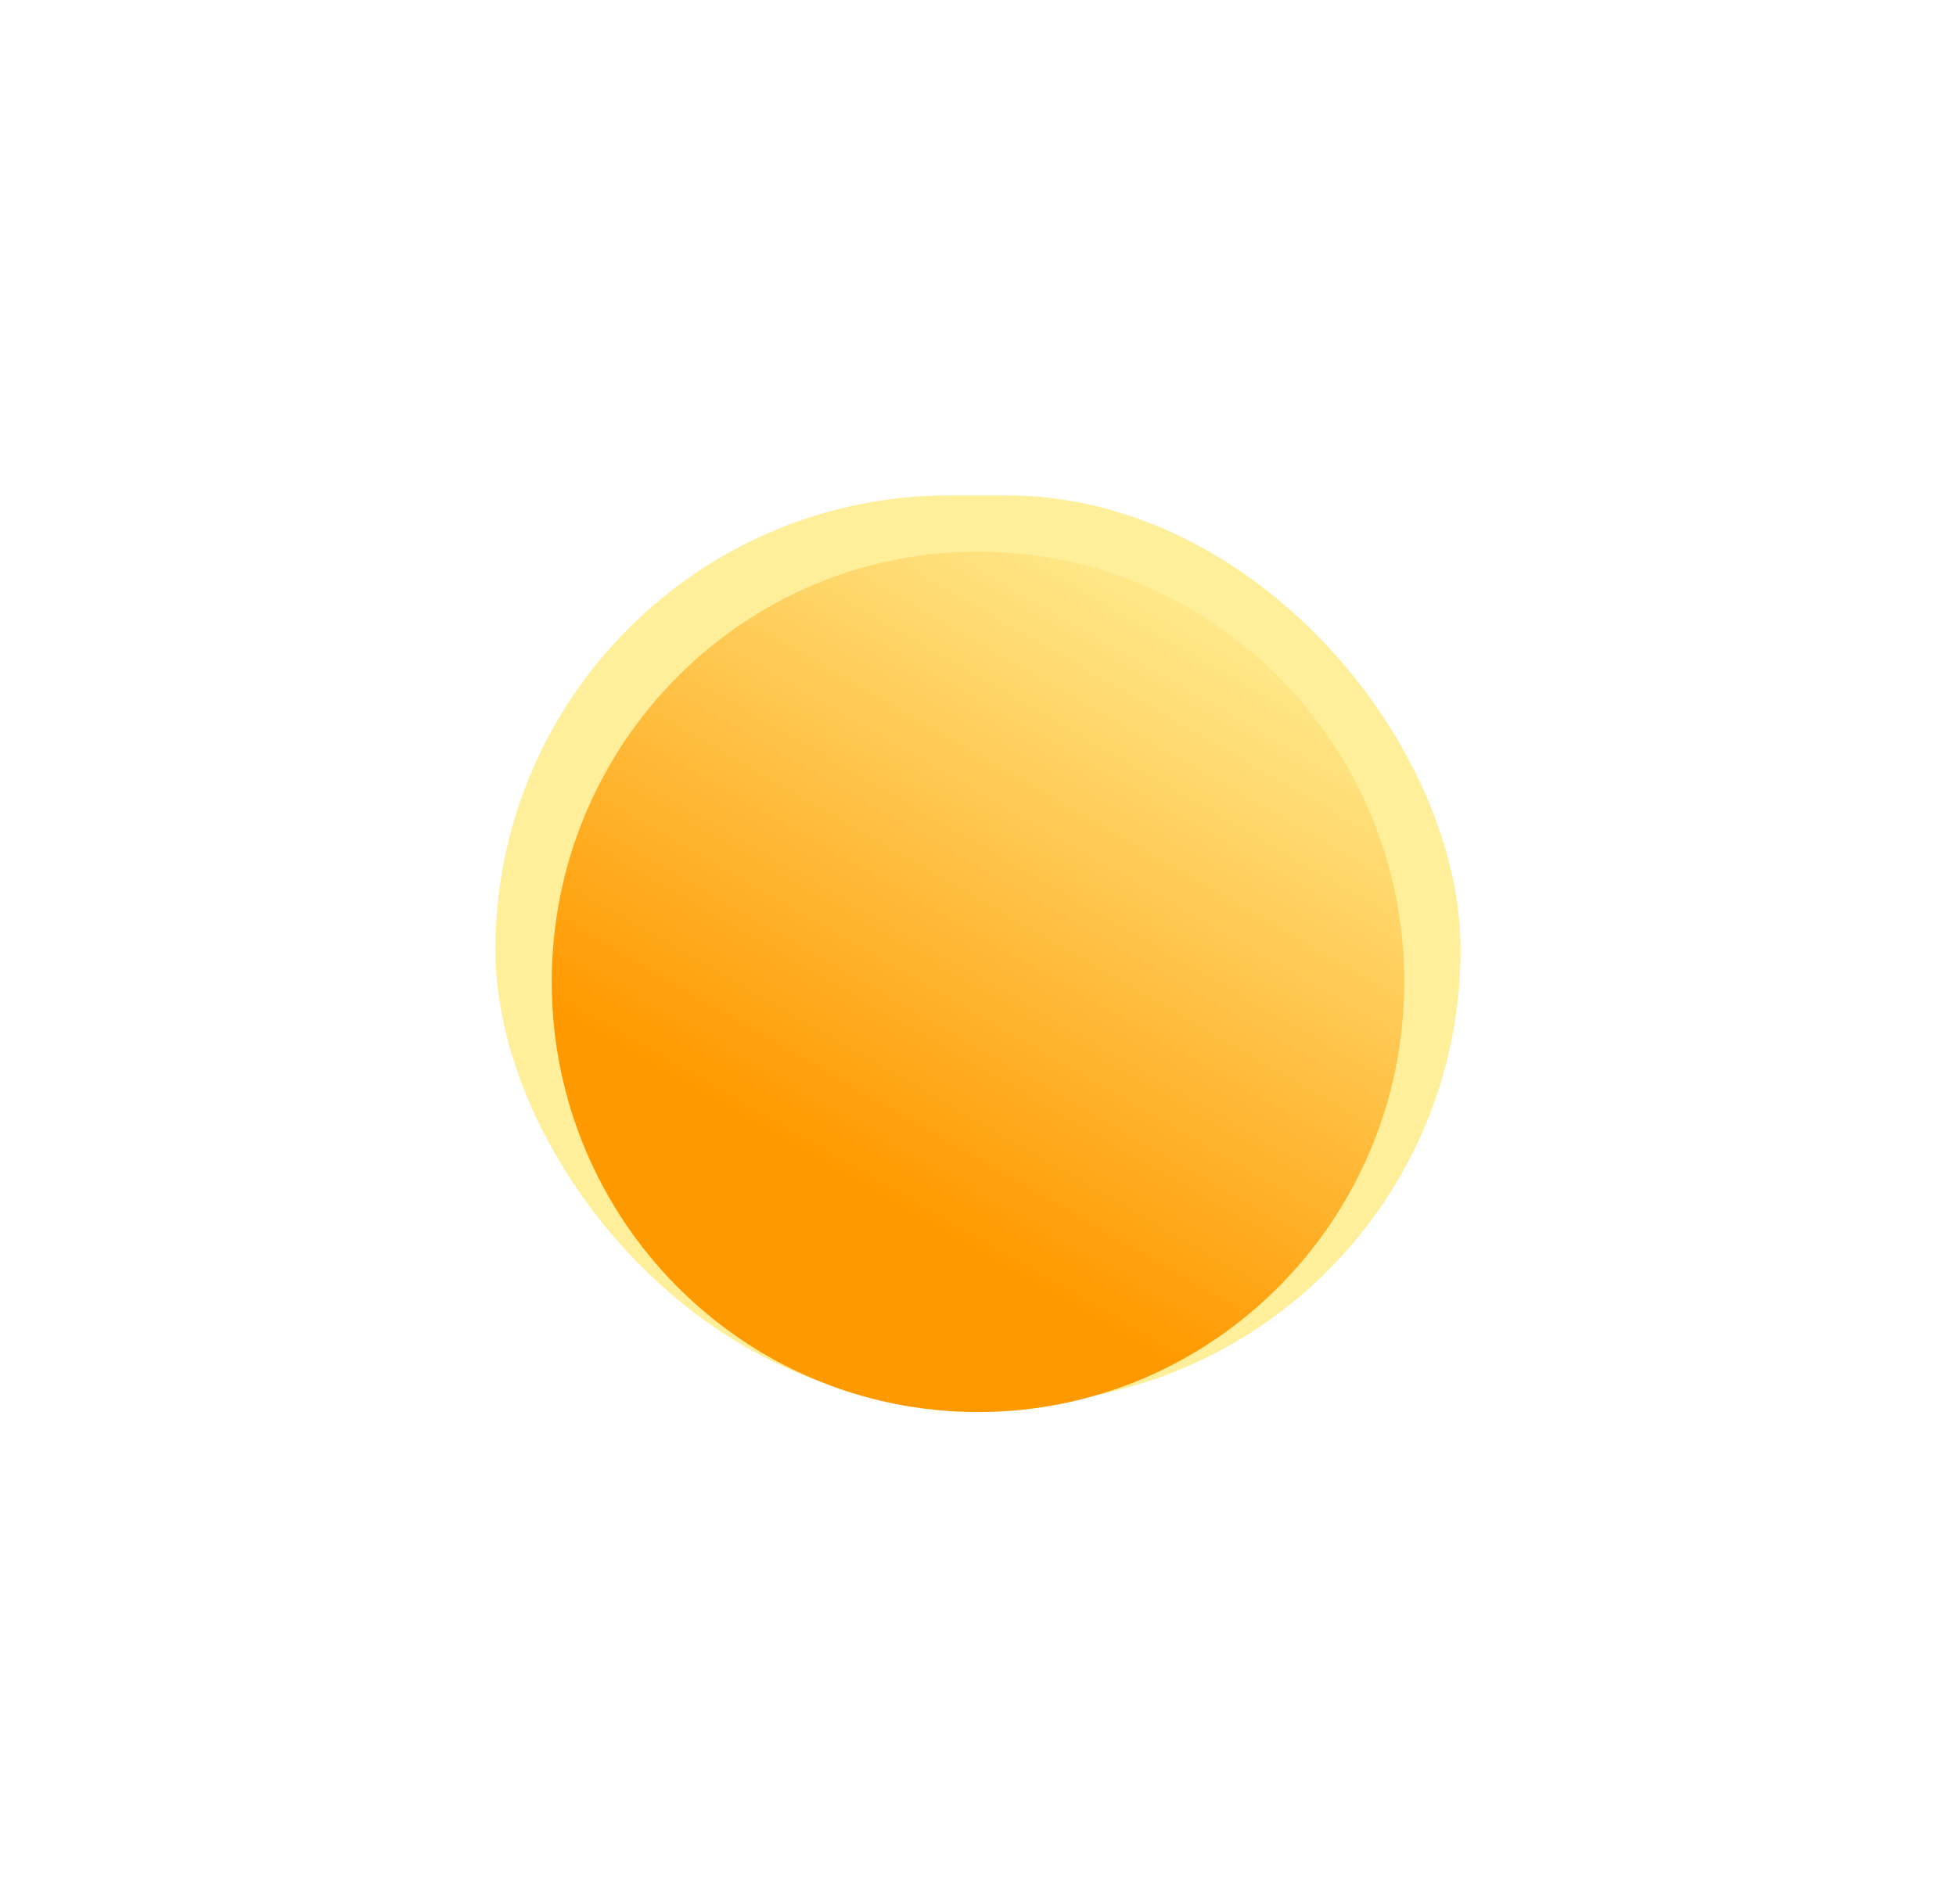 <svg width="304" height="296" viewBox="0 0 304 296" fill="none" xmlns="http://www.w3.org/2000/svg">
<g filter="url(#filter0_f_1_49)">
<rect x="77" y="77" width="150" height="141.25" rx="70.625" fill="#FFEF9A"/>
</g>
<g filter="url(#filter1_i_1_49)">
<path d="M218.25 147.625C218.25 184.559 188.589 214.5 152 214.5C115.411 214.5 85.75 184.559 85.75 147.625C85.75 110.691 115.411 80.75 152 80.75C188.589 80.75 218.25 110.691 218.25 147.625Z" fill="url(#paint0_linear_1_49)"/>
</g>
<defs>
<filter id="filter0_f_1_49" x="0" y="0" width="304" height="295.25" filterUnits="userSpaceOnUse" color-interpolation-filters="sRGB">
<feFlood flood-opacity="0" result="BackgroundImageFix"/>
<feBlend mode="normal" in="SourceGraphic" in2="BackgroundImageFix" result="shape"/>
<feGaussianBlur stdDeviation="38.5" result="effect1_foregroundBlur_1_49"/>
</filter>
<filter id="filter1_i_1_49" x="85.75" y="80.75" width="132.5" height="138.75" filterUnits="userSpaceOnUse" color-interpolation-filters="sRGB">
<feFlood flood-opacity="0" result="BackgroundImageFix"/>
<feBlend mode="normal" in="SourceGraphic" in2="BackgroundImageFix" result="shape"/>
<feColorMatrix in="SourceAlpha" type="matrix" values="0 0 0 0 0 0 0 0 0 0 0 0 0 0 0 0 0 0 127 0" result="hardAlpha"/>
<feOffset dy="5"/>
<feGaussianBlur stdDeviation="9"/>
<feComposite in2="hardAlpha" operator="arithmetic" k2="-1" k3="1"/>
<feColorMatrix type="matrix" values="0 0 0 0 1 0 0 0 0 1 0 0 0 0 1 0 0 0 0.81 0"/>
<feBlend mode="normal" in2="shape" result="effect1_innerShadow_1_49"/>
</filter>
<linearGradient id="paint0_linear_1_49" x1="141.937" y1="184.025" x2="197.222" y2="87.969" gradientUnits="userSpaceOnUse">
<stop stop-color="#FF9900"/>
<stop offset="1" stop-color="#FFEE94"/>
</linearGradient>
</defs>
</svg>
